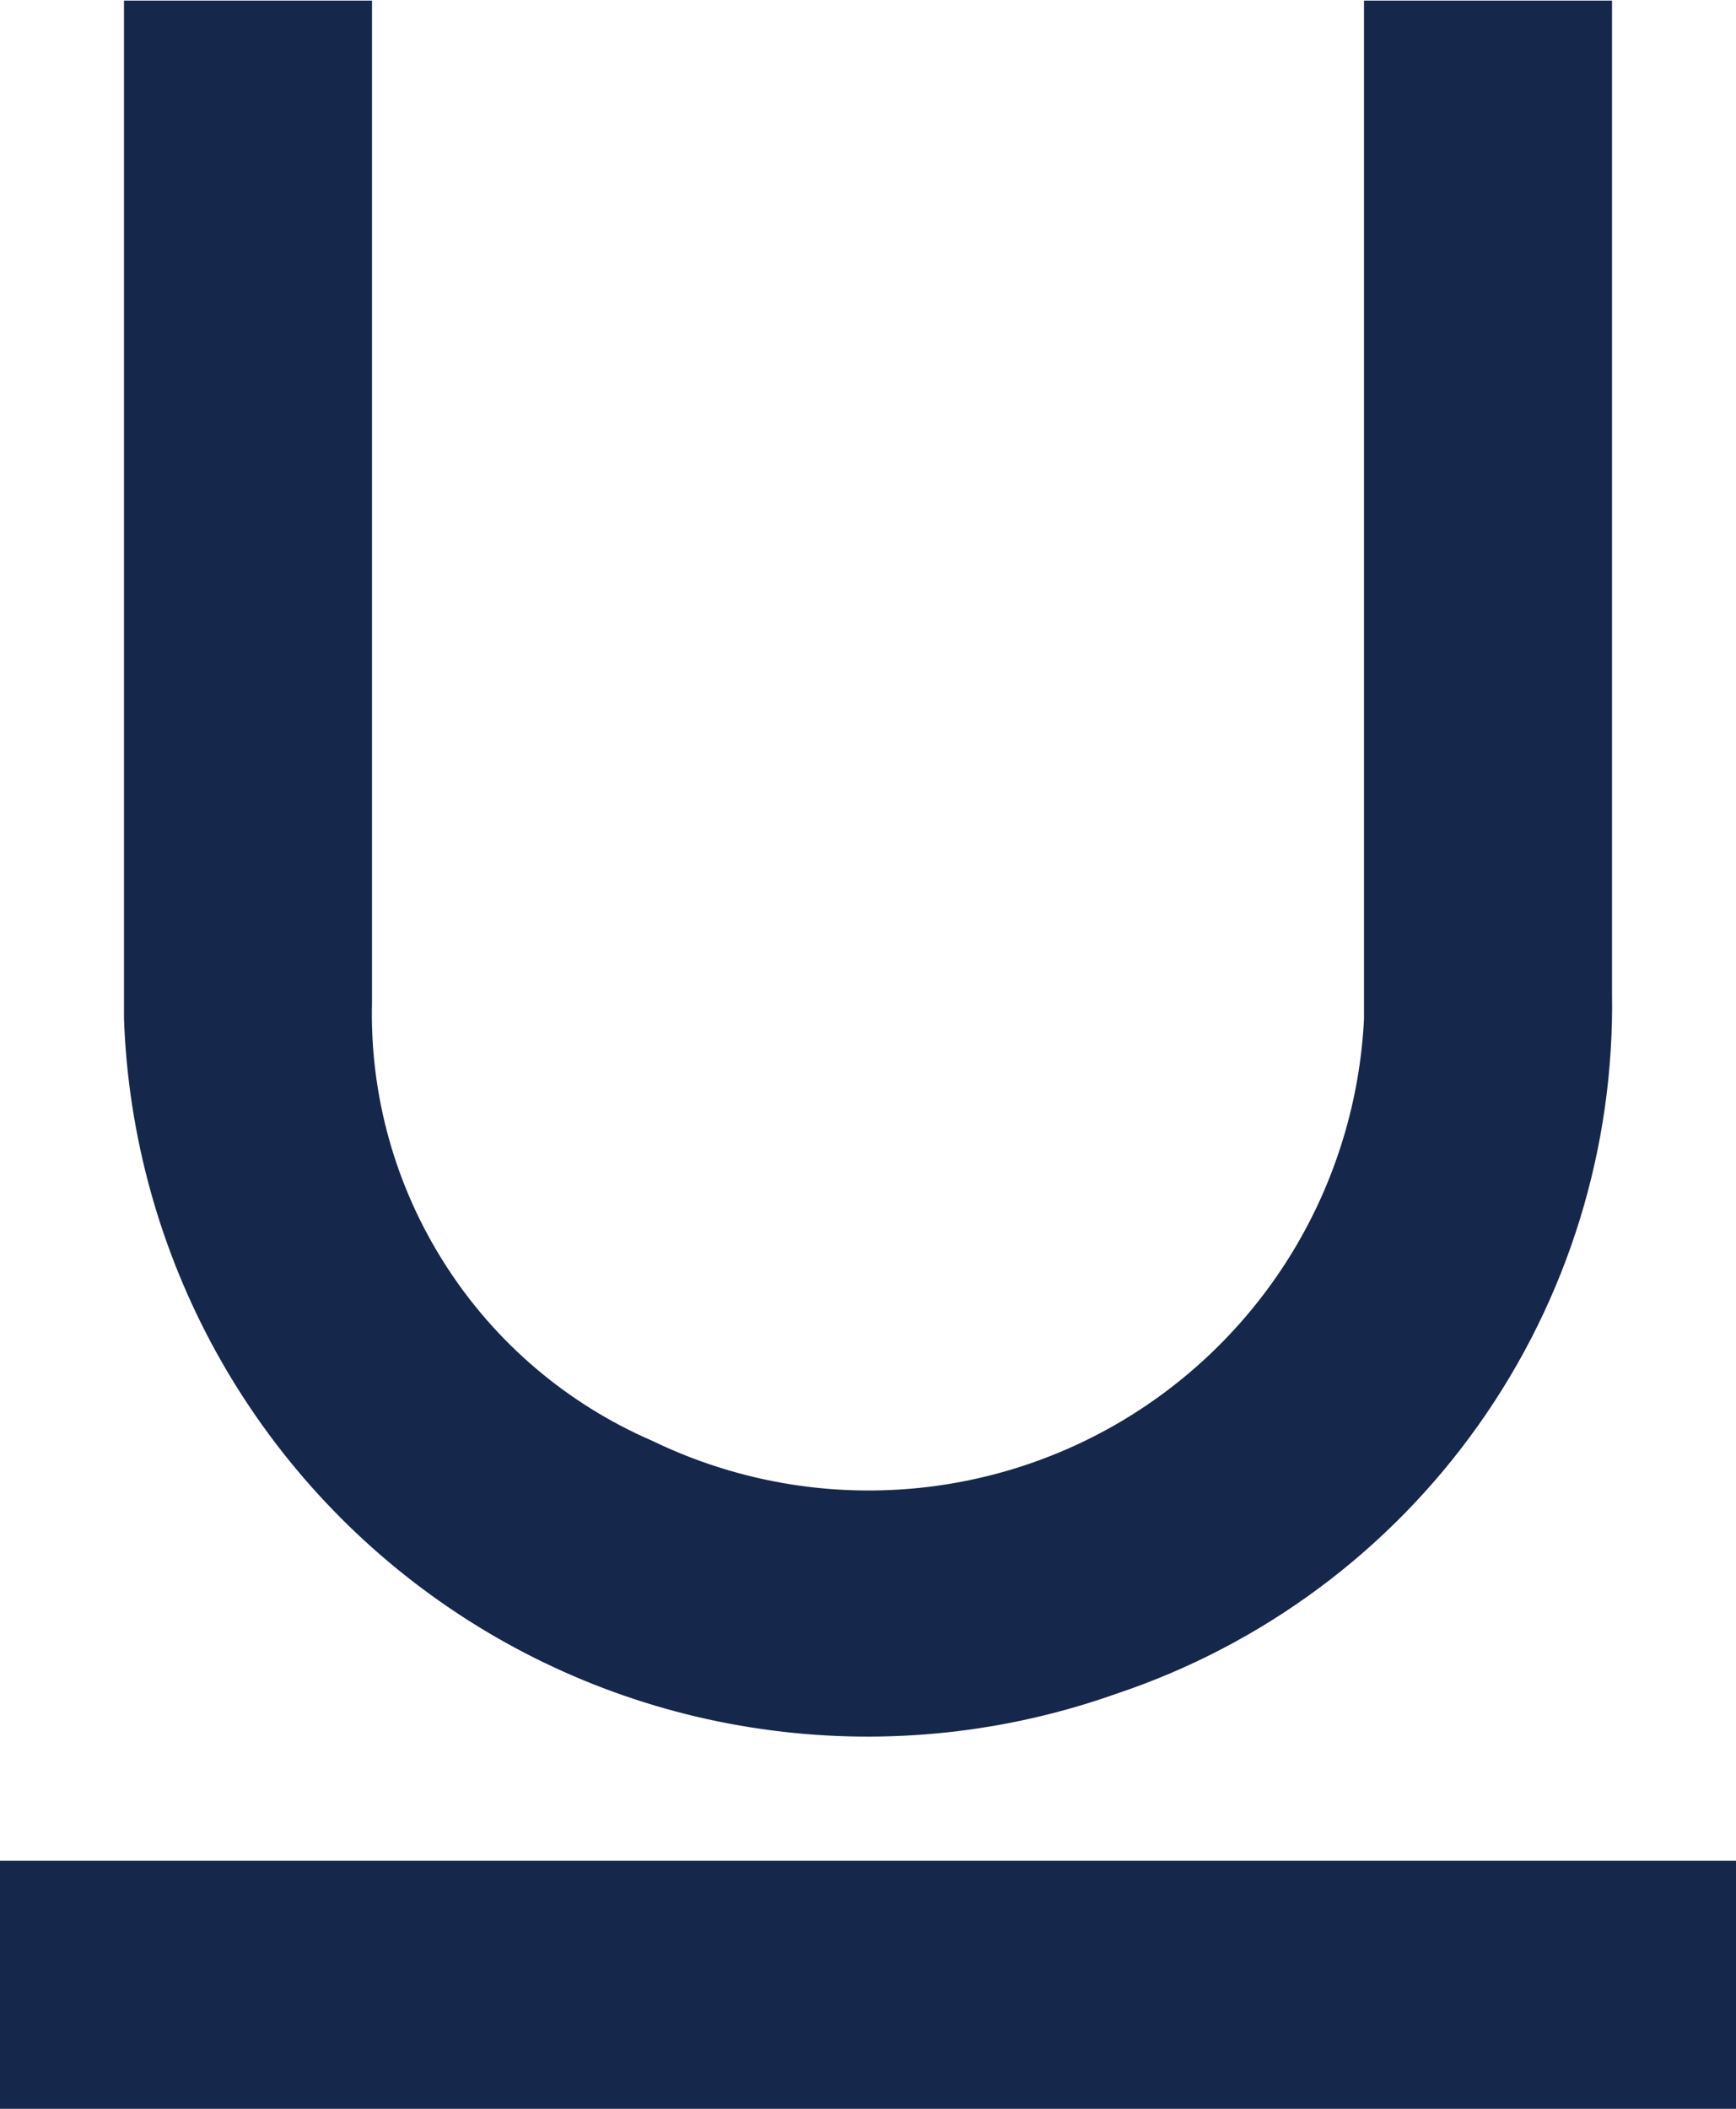 <svg width="14" height="17" viewBox="0 0 14 17" fill="none" xmlns="http://www.w3.org/2000/svg">
<path d="M14 15V17H0V15H14ZM11 8.215C10.967 8.875 10.771 9.517 10.43 10.082C10.088 10.648 9.612 11.12 9.044 11.457C8.475 11.794 7.832 11.985 7.172 12.012C6.511 12.04 5.855 11.903 5.26 11.615C4.575 11.319 3.993 10.824 3.591 10.195C3.188 9.566 2.982 8.832 3 8.085V0.005H1V8.215C1.034 9.156 1.289 10.077 1.744 10.901C2.2 11.726 2.843 12.431 3.622 12.961C4.401 13.491 5.294 13.83 6.228 13.95C7.163 14.071 8.112 13.97 9 13.655C10.181 13.261 11.206 12.501 11.925 11.485C12.645 10.469 13.021 9.25 13 8.005V0.005H11V8.215ZM11 0H13H11ZM3 0H1H3Z" fill="#15274B"/>
</svg>
